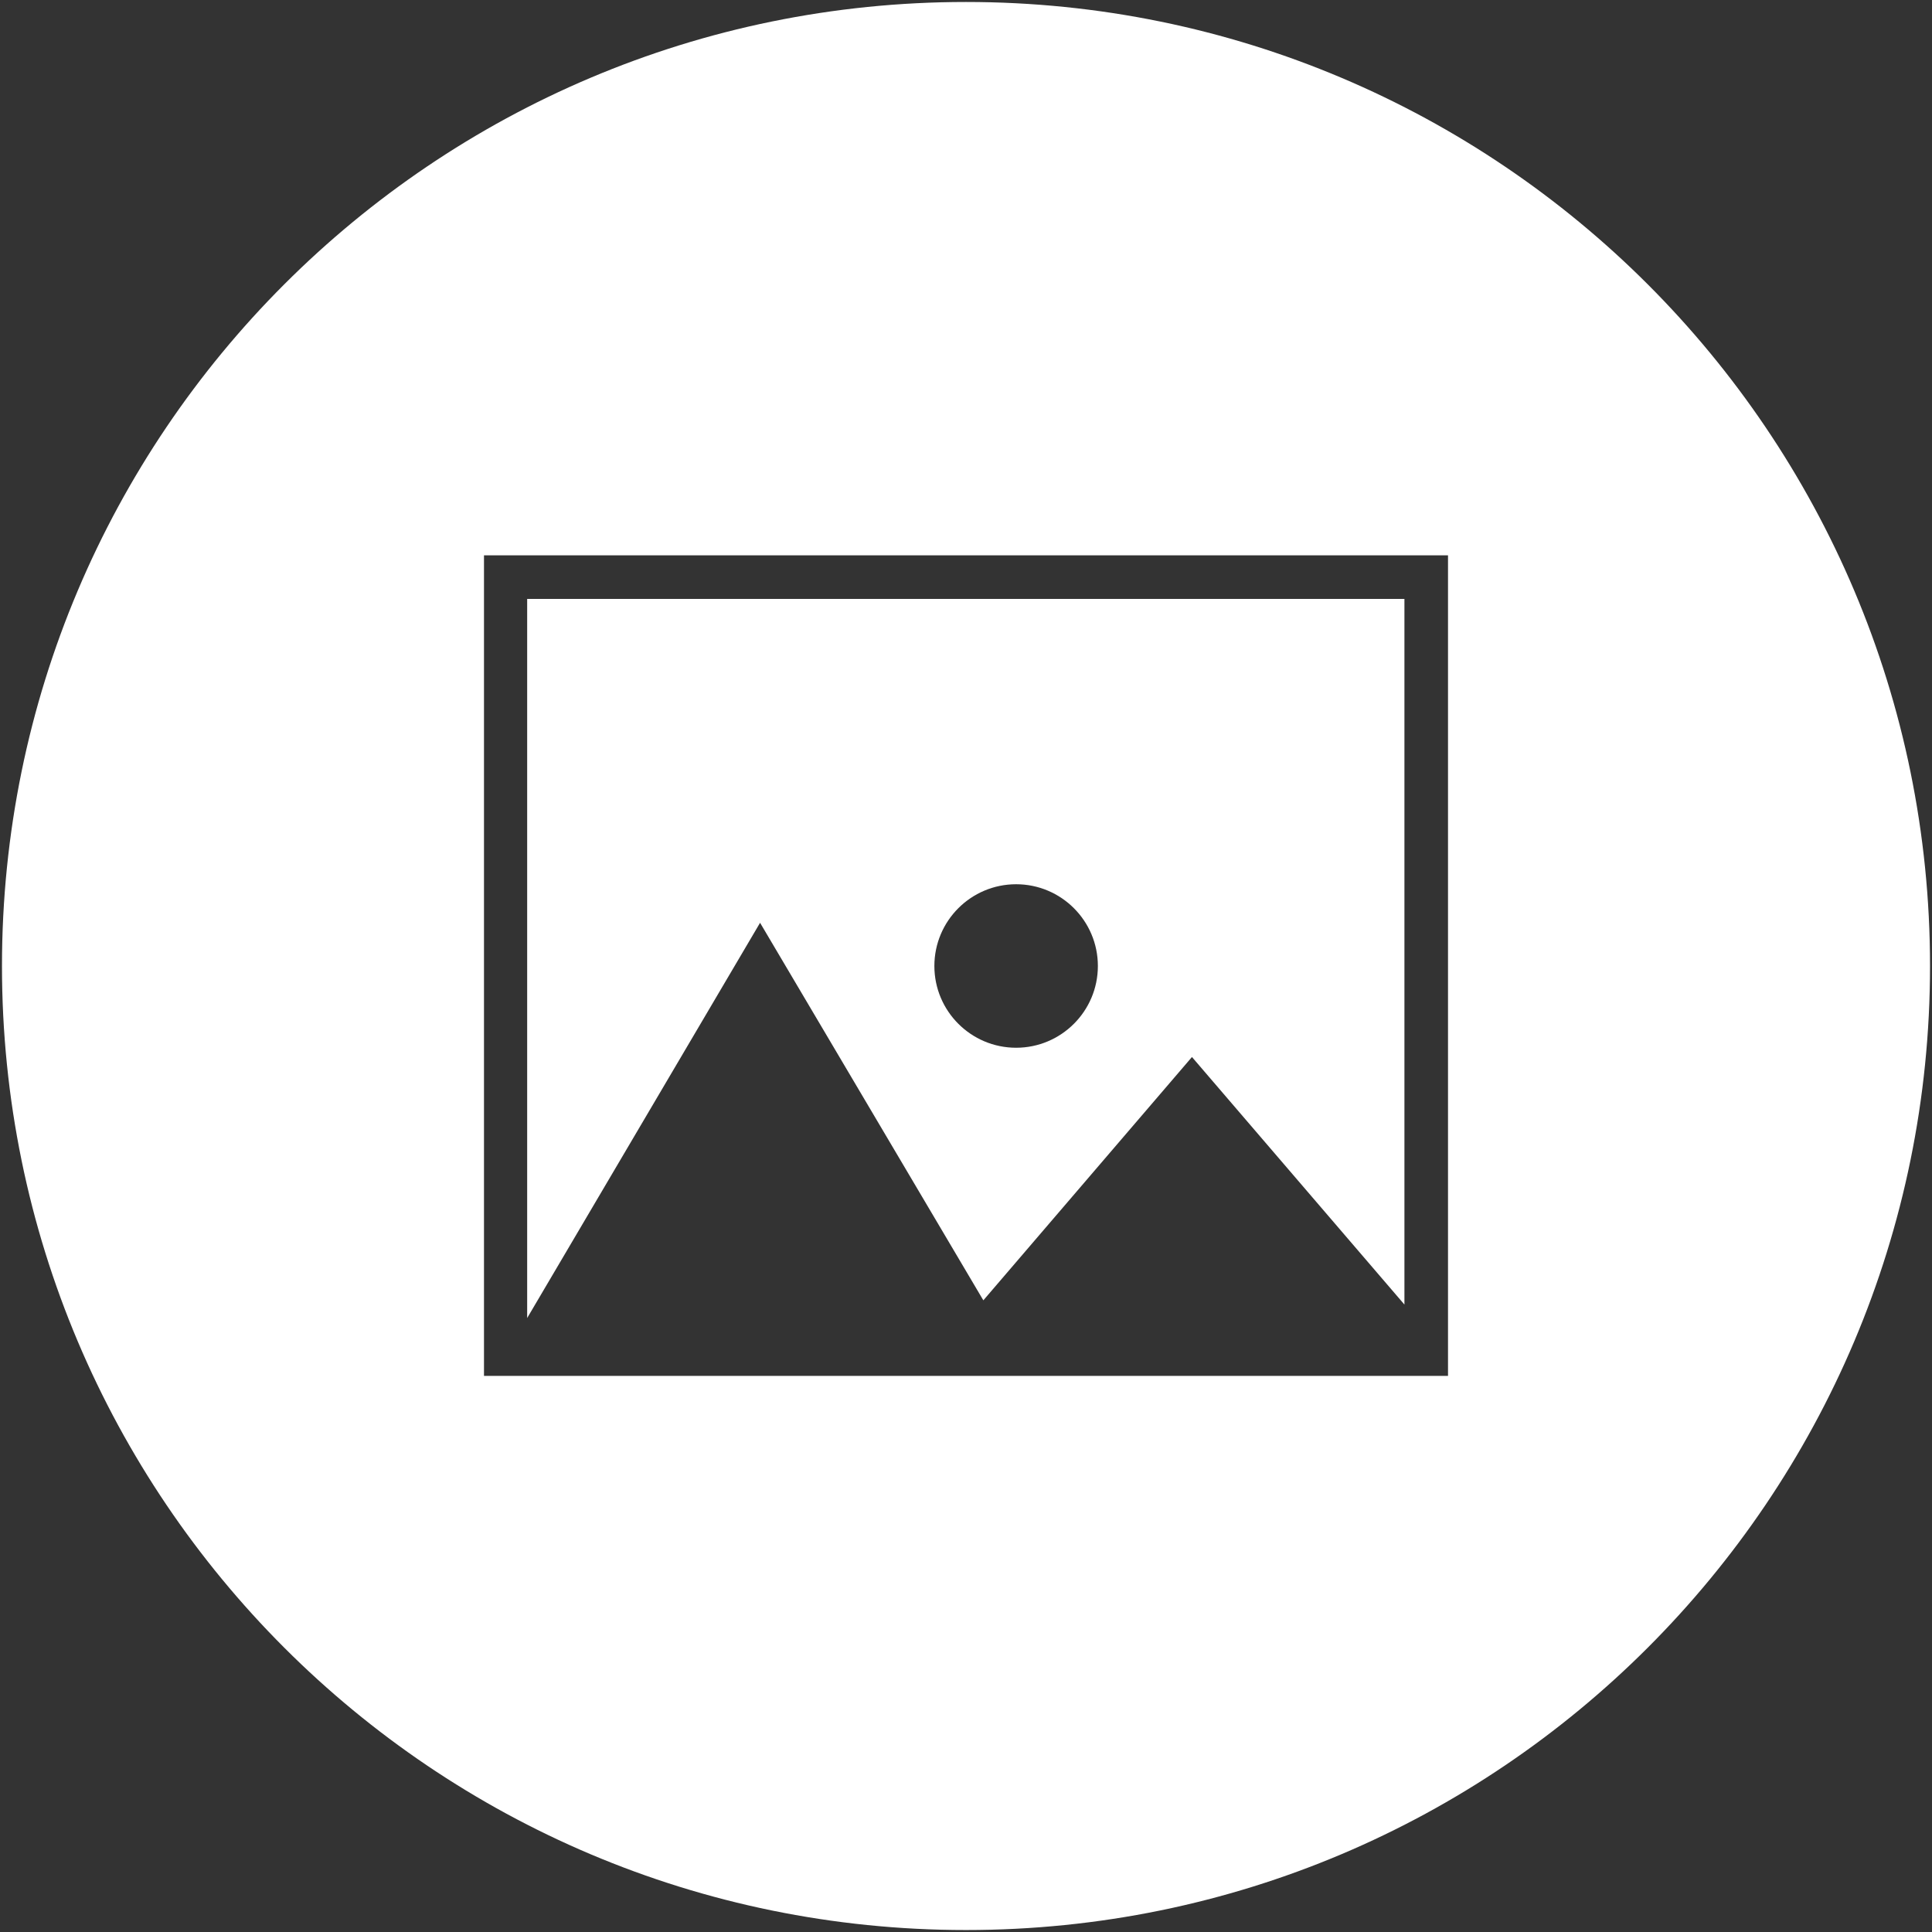 <svg width="548" height="548" viewBox="0 0 548 548" fill="none" xmlns="http://www.w3.org/2000/svg">
<rect x="0" y="0" width="548" height="548" fill="#333333" stroke="none"/>
<path d="M278.92 368.83L338.092 299.814L398.358 370.033V169.873H149.528V373.853L215.59 261.743L278.92 368.83ZM288.217 250.81C301.014 250.81 311.405 261.201 311.405 273.998C311.405 286.795 301.014 297.186 288.217 297.186C275.42 297.186 265.029 286.795 265.029 273.998C265.029 261.201 275.42 250.81 288.217 250.81Z" fill="white"/>
<path d="M274 0.562C122.95 0.562 0.56 122.952 0.56 274.003C0.56 425.053 122.95 547.443 274 547.443C425.05 547.443 547.44 425.053 547.44 274.003C547.44 122.952 425.05 0.562 274 0.562V0.562ZM410.72 390.263H137.28V157.512H410.72V390.263Z" fill="white"/>
</svg>

